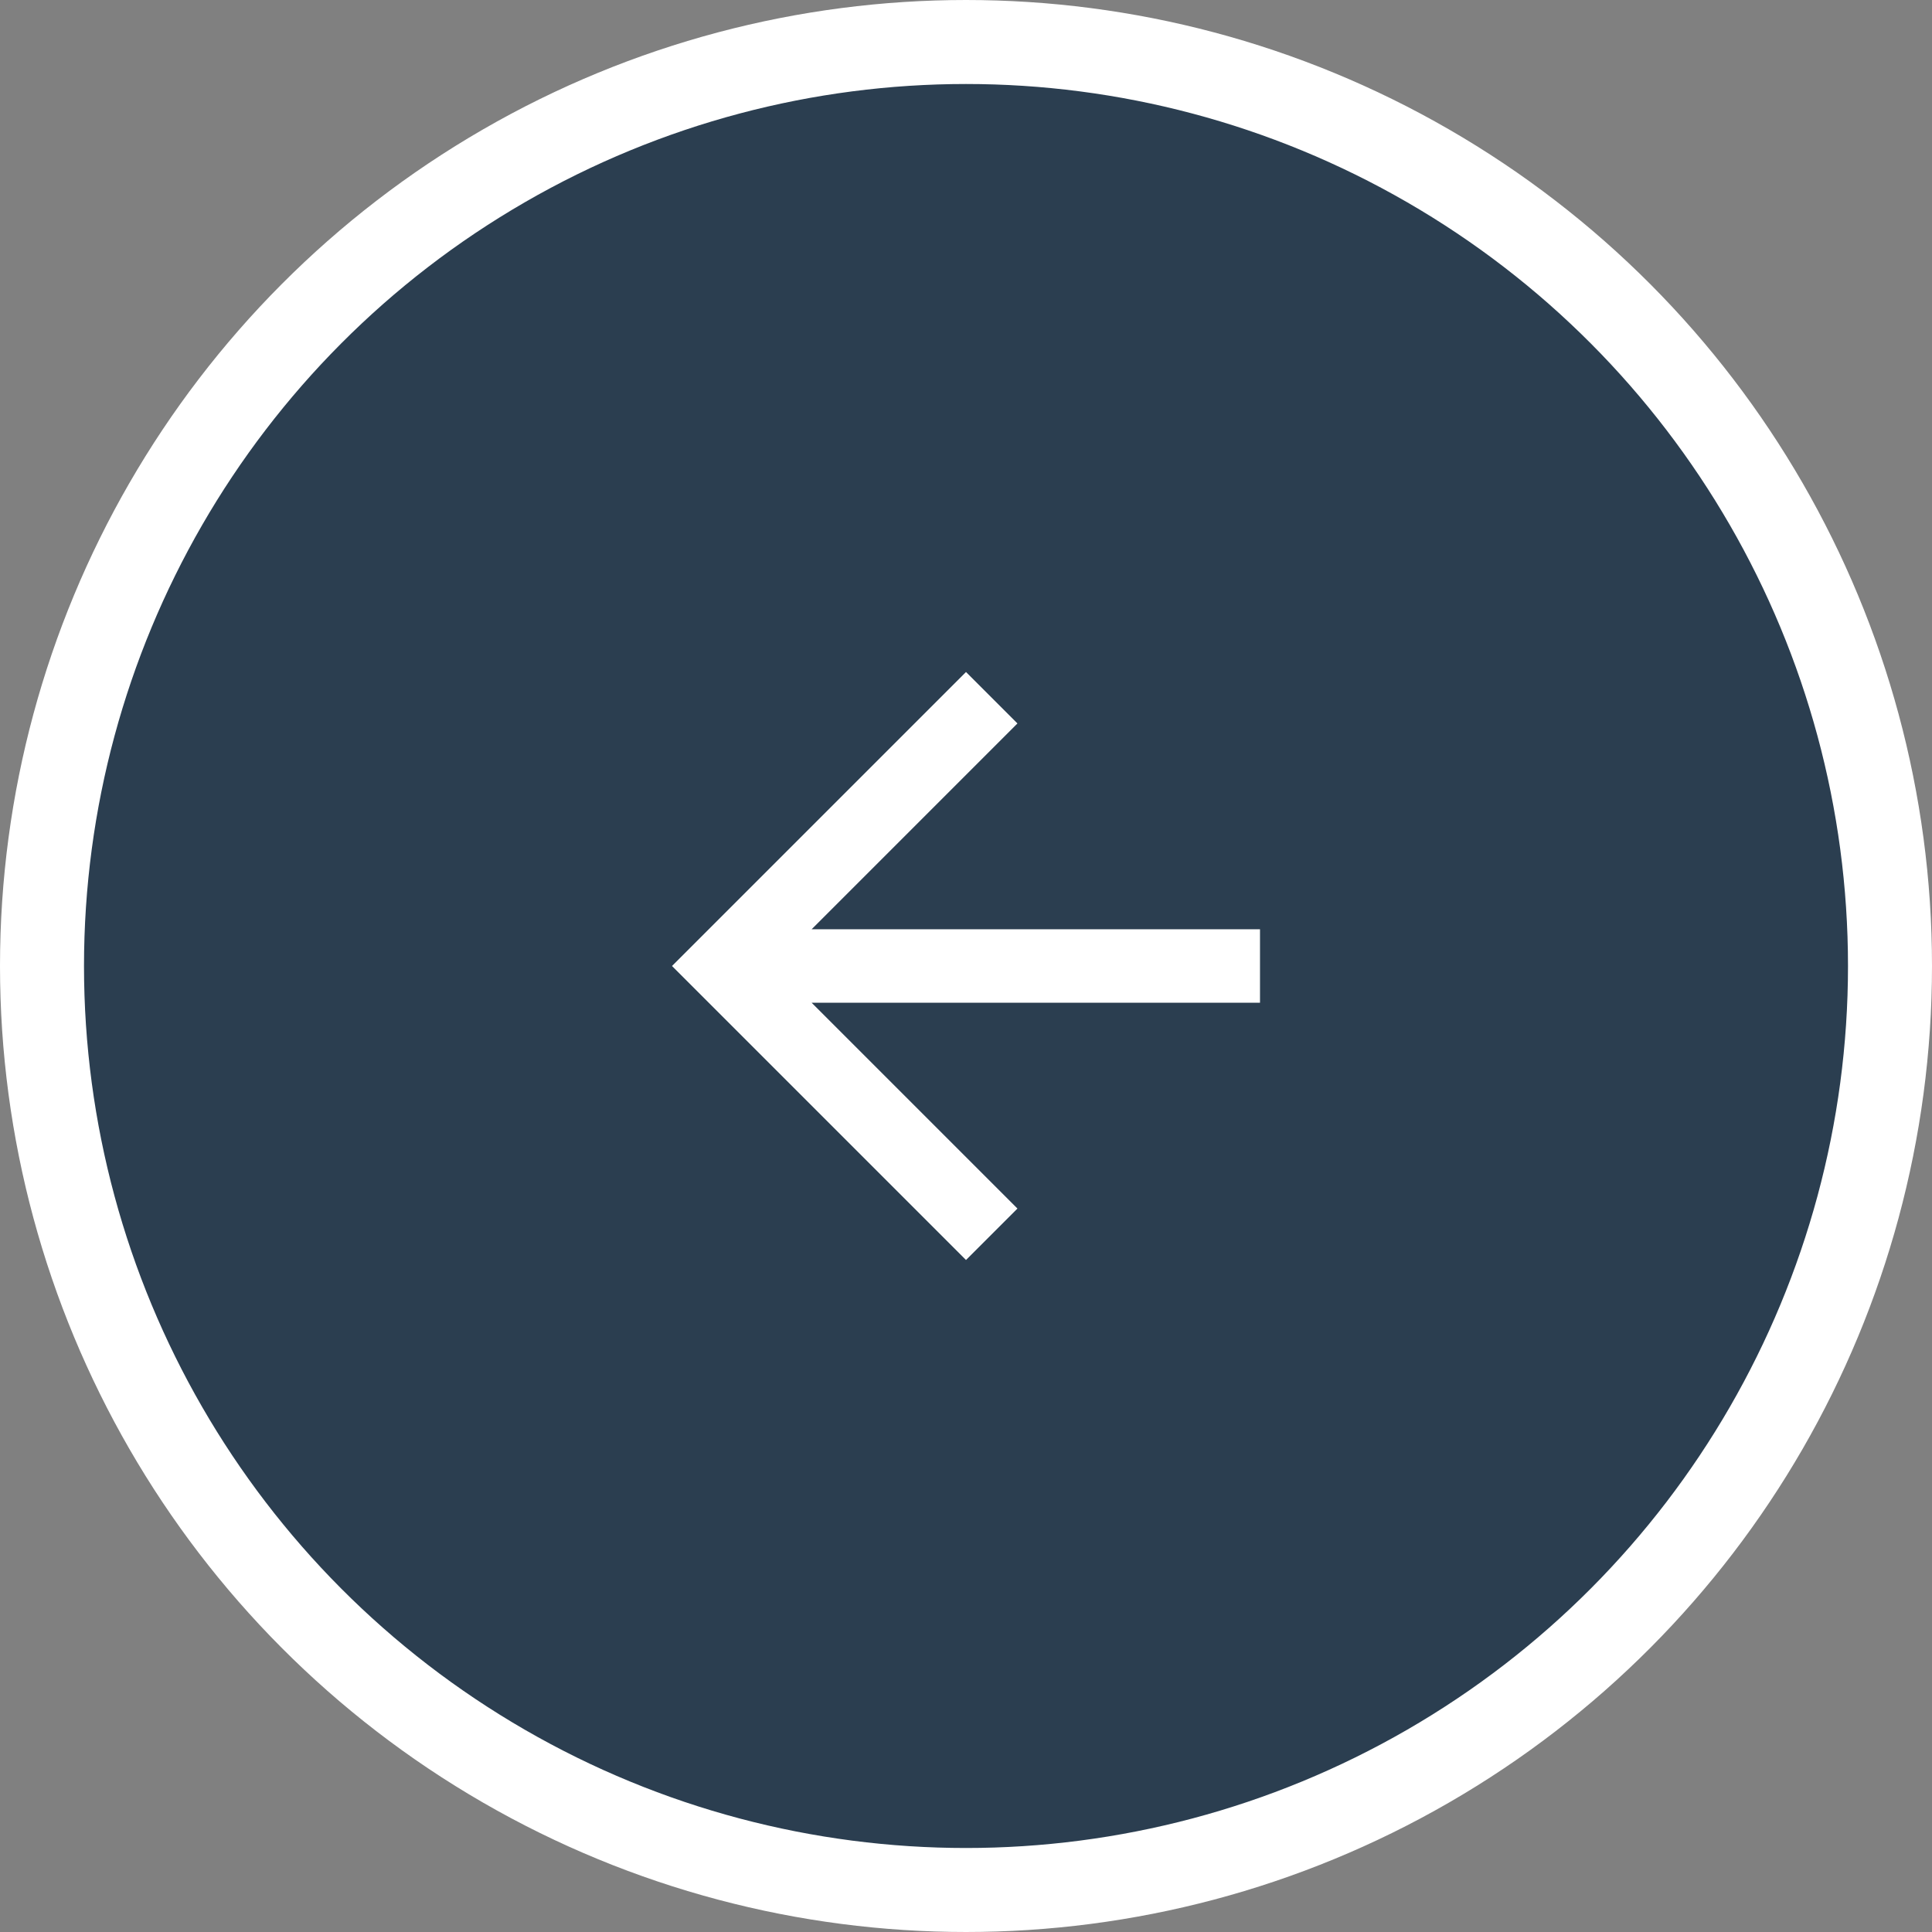 <svg width="46" height="46" viewBox="0 0 46 46" fill="none" xmlns="http://www.w3.org/2000/svg">
<rect x="0" y="0" width="46" height="46" fill="#808080" stroke="none"/>
<circle cx="23" cy="23" r="22" transform="rotate(-180 23 23)" fill="#2B3E50" stroke="white" stroke-width="2"/>
<g clip-path="url(#clip0)">
<path d="M30 22.125L19.325 22.125L24.225 17.225L23 16L16 23L23 30L24.225 28.775L19.325 23.875L30 23.875L30 22.125Z" fill="white"/>
</g>
<defs>
<clipPath id="clip0">
<rect width="14" height="14" fill="white" transform="translate(16 16)"/>
</clipPath>
</defs>
</svg>
